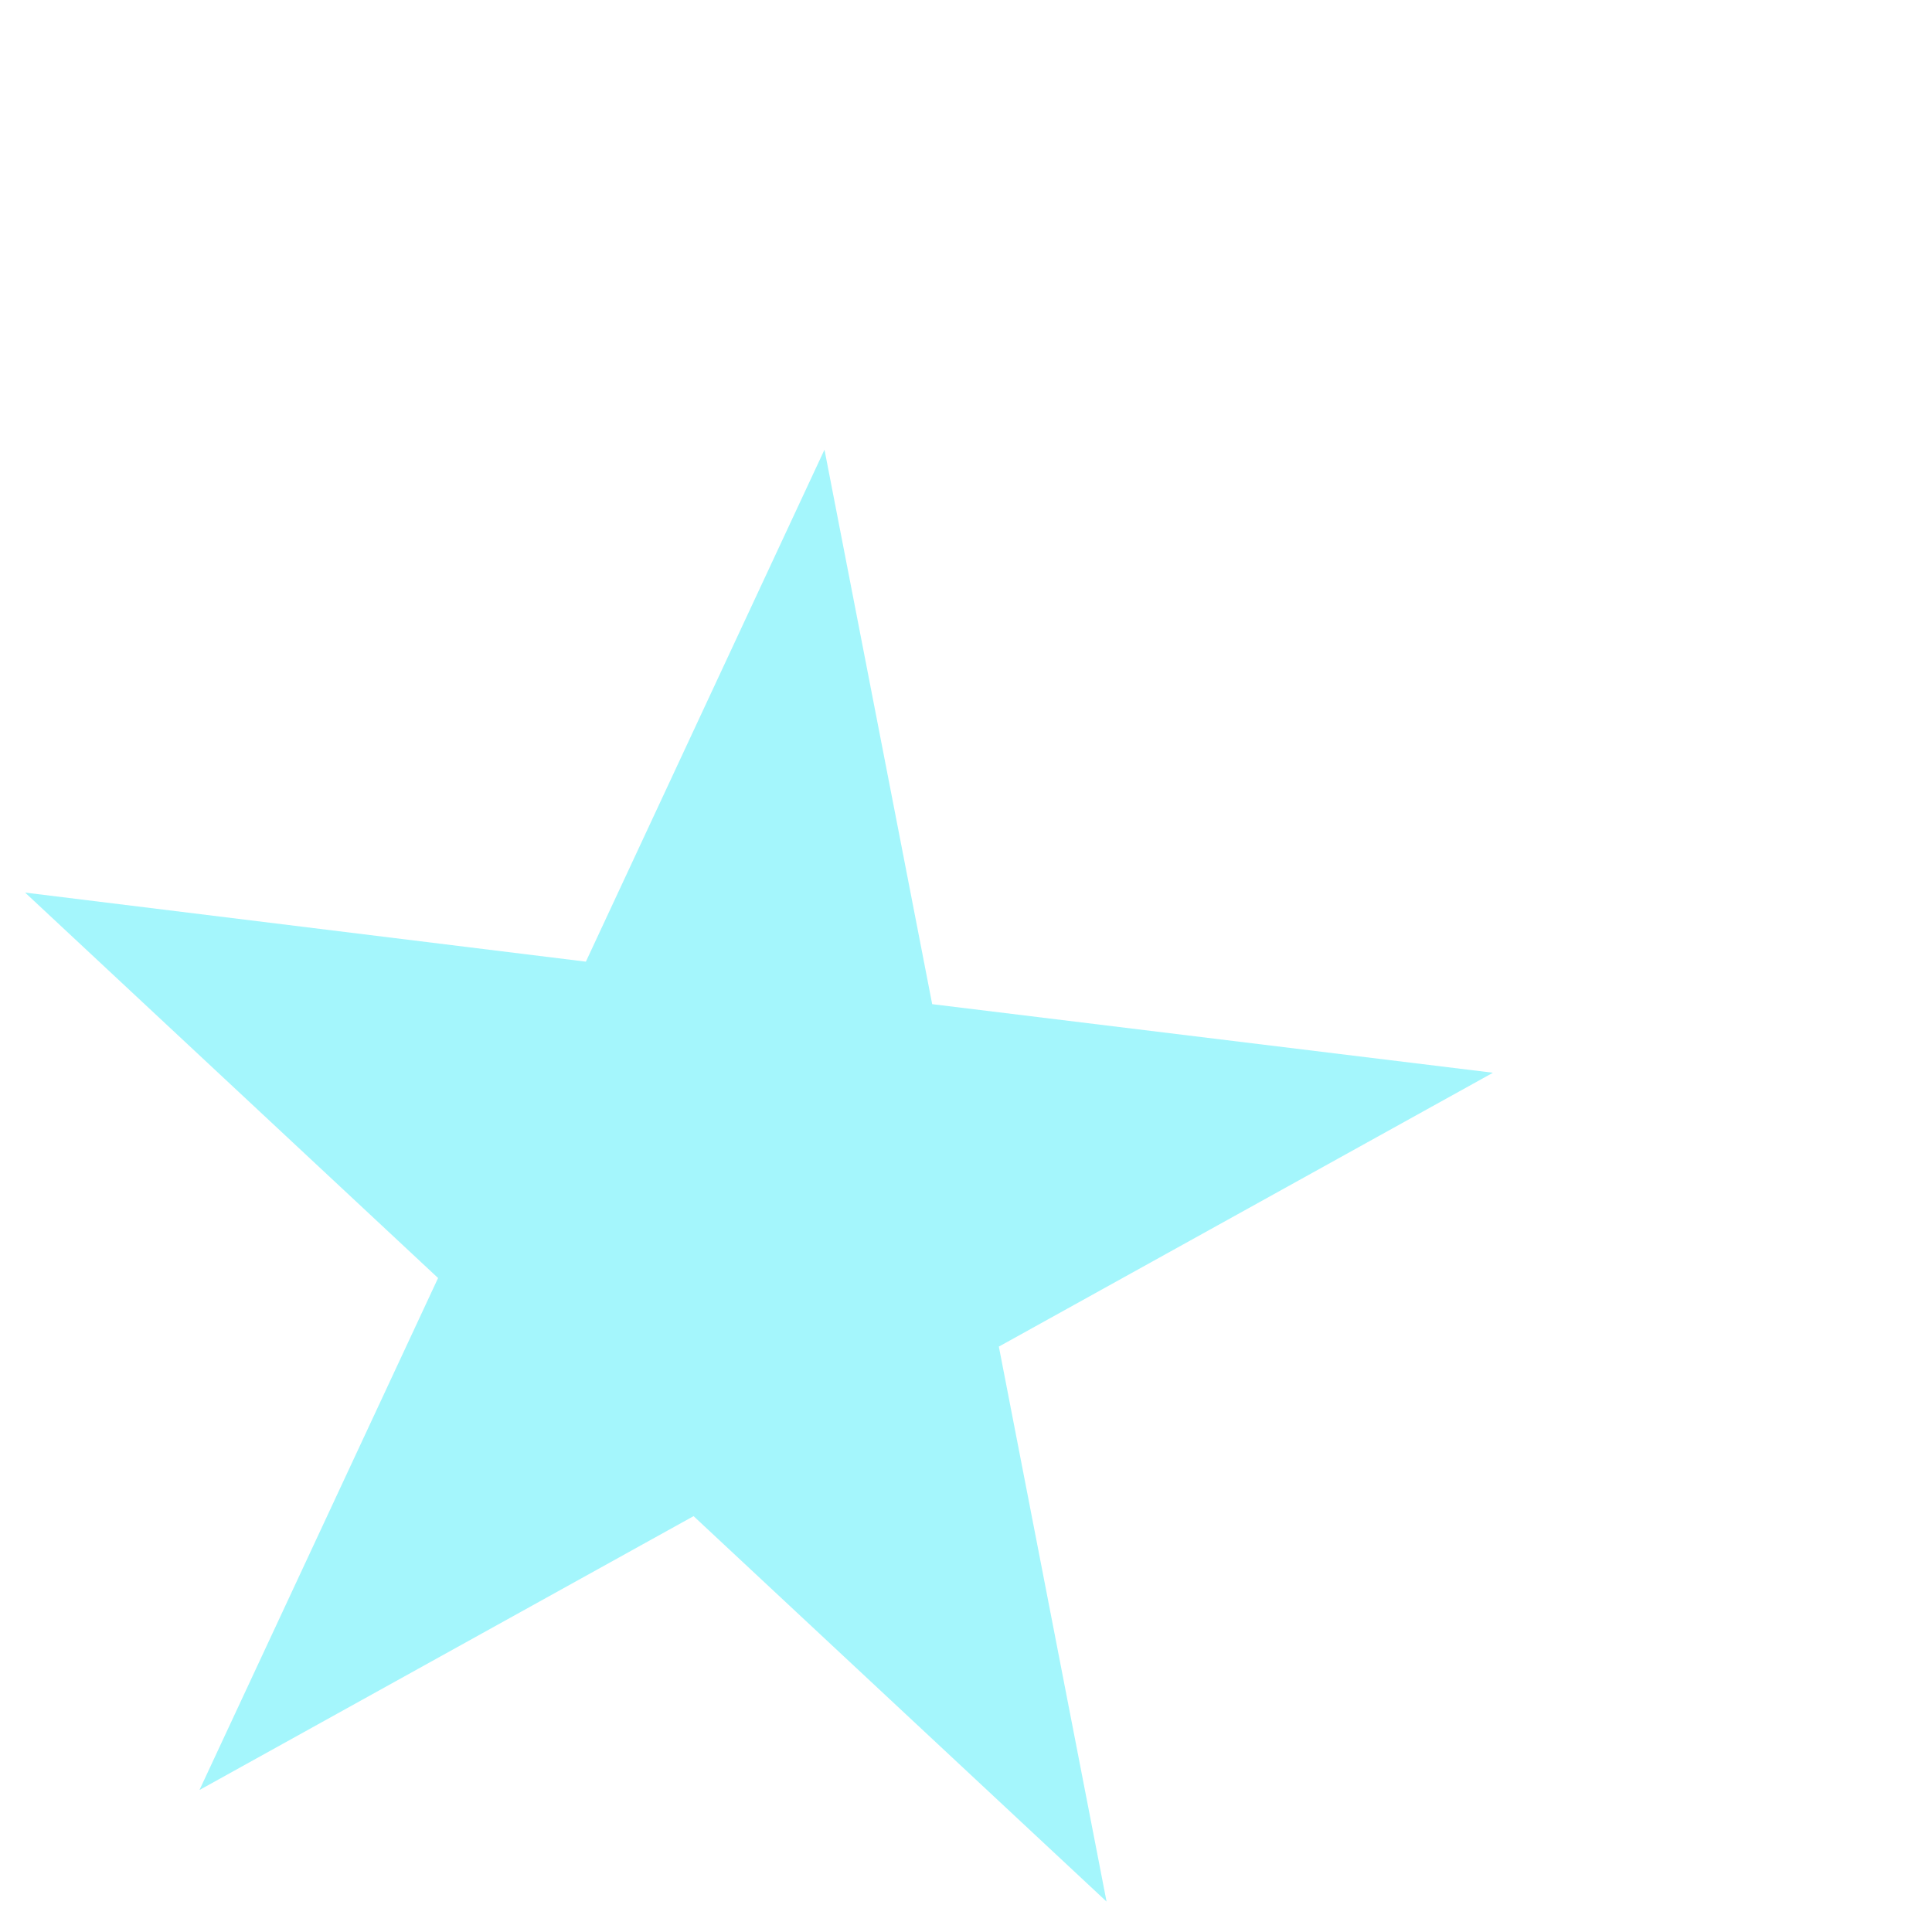 <svg width="4" height="4" viewBox="0 0 4 4" fill="none" xmlns="http://www.w3.org/2000/svg">
<path d="M1.707 0.931L1.93 2.079L3.091 2.221L2.068 2.788L2.291 3.937L1.436 3.139L0.413 3.706L0.907 2.646L0.052 1.848L1.213 1.991L1.707 0.931Z" fill="#9AF5FC" fill-opacity="0.9"/>
</svg>
